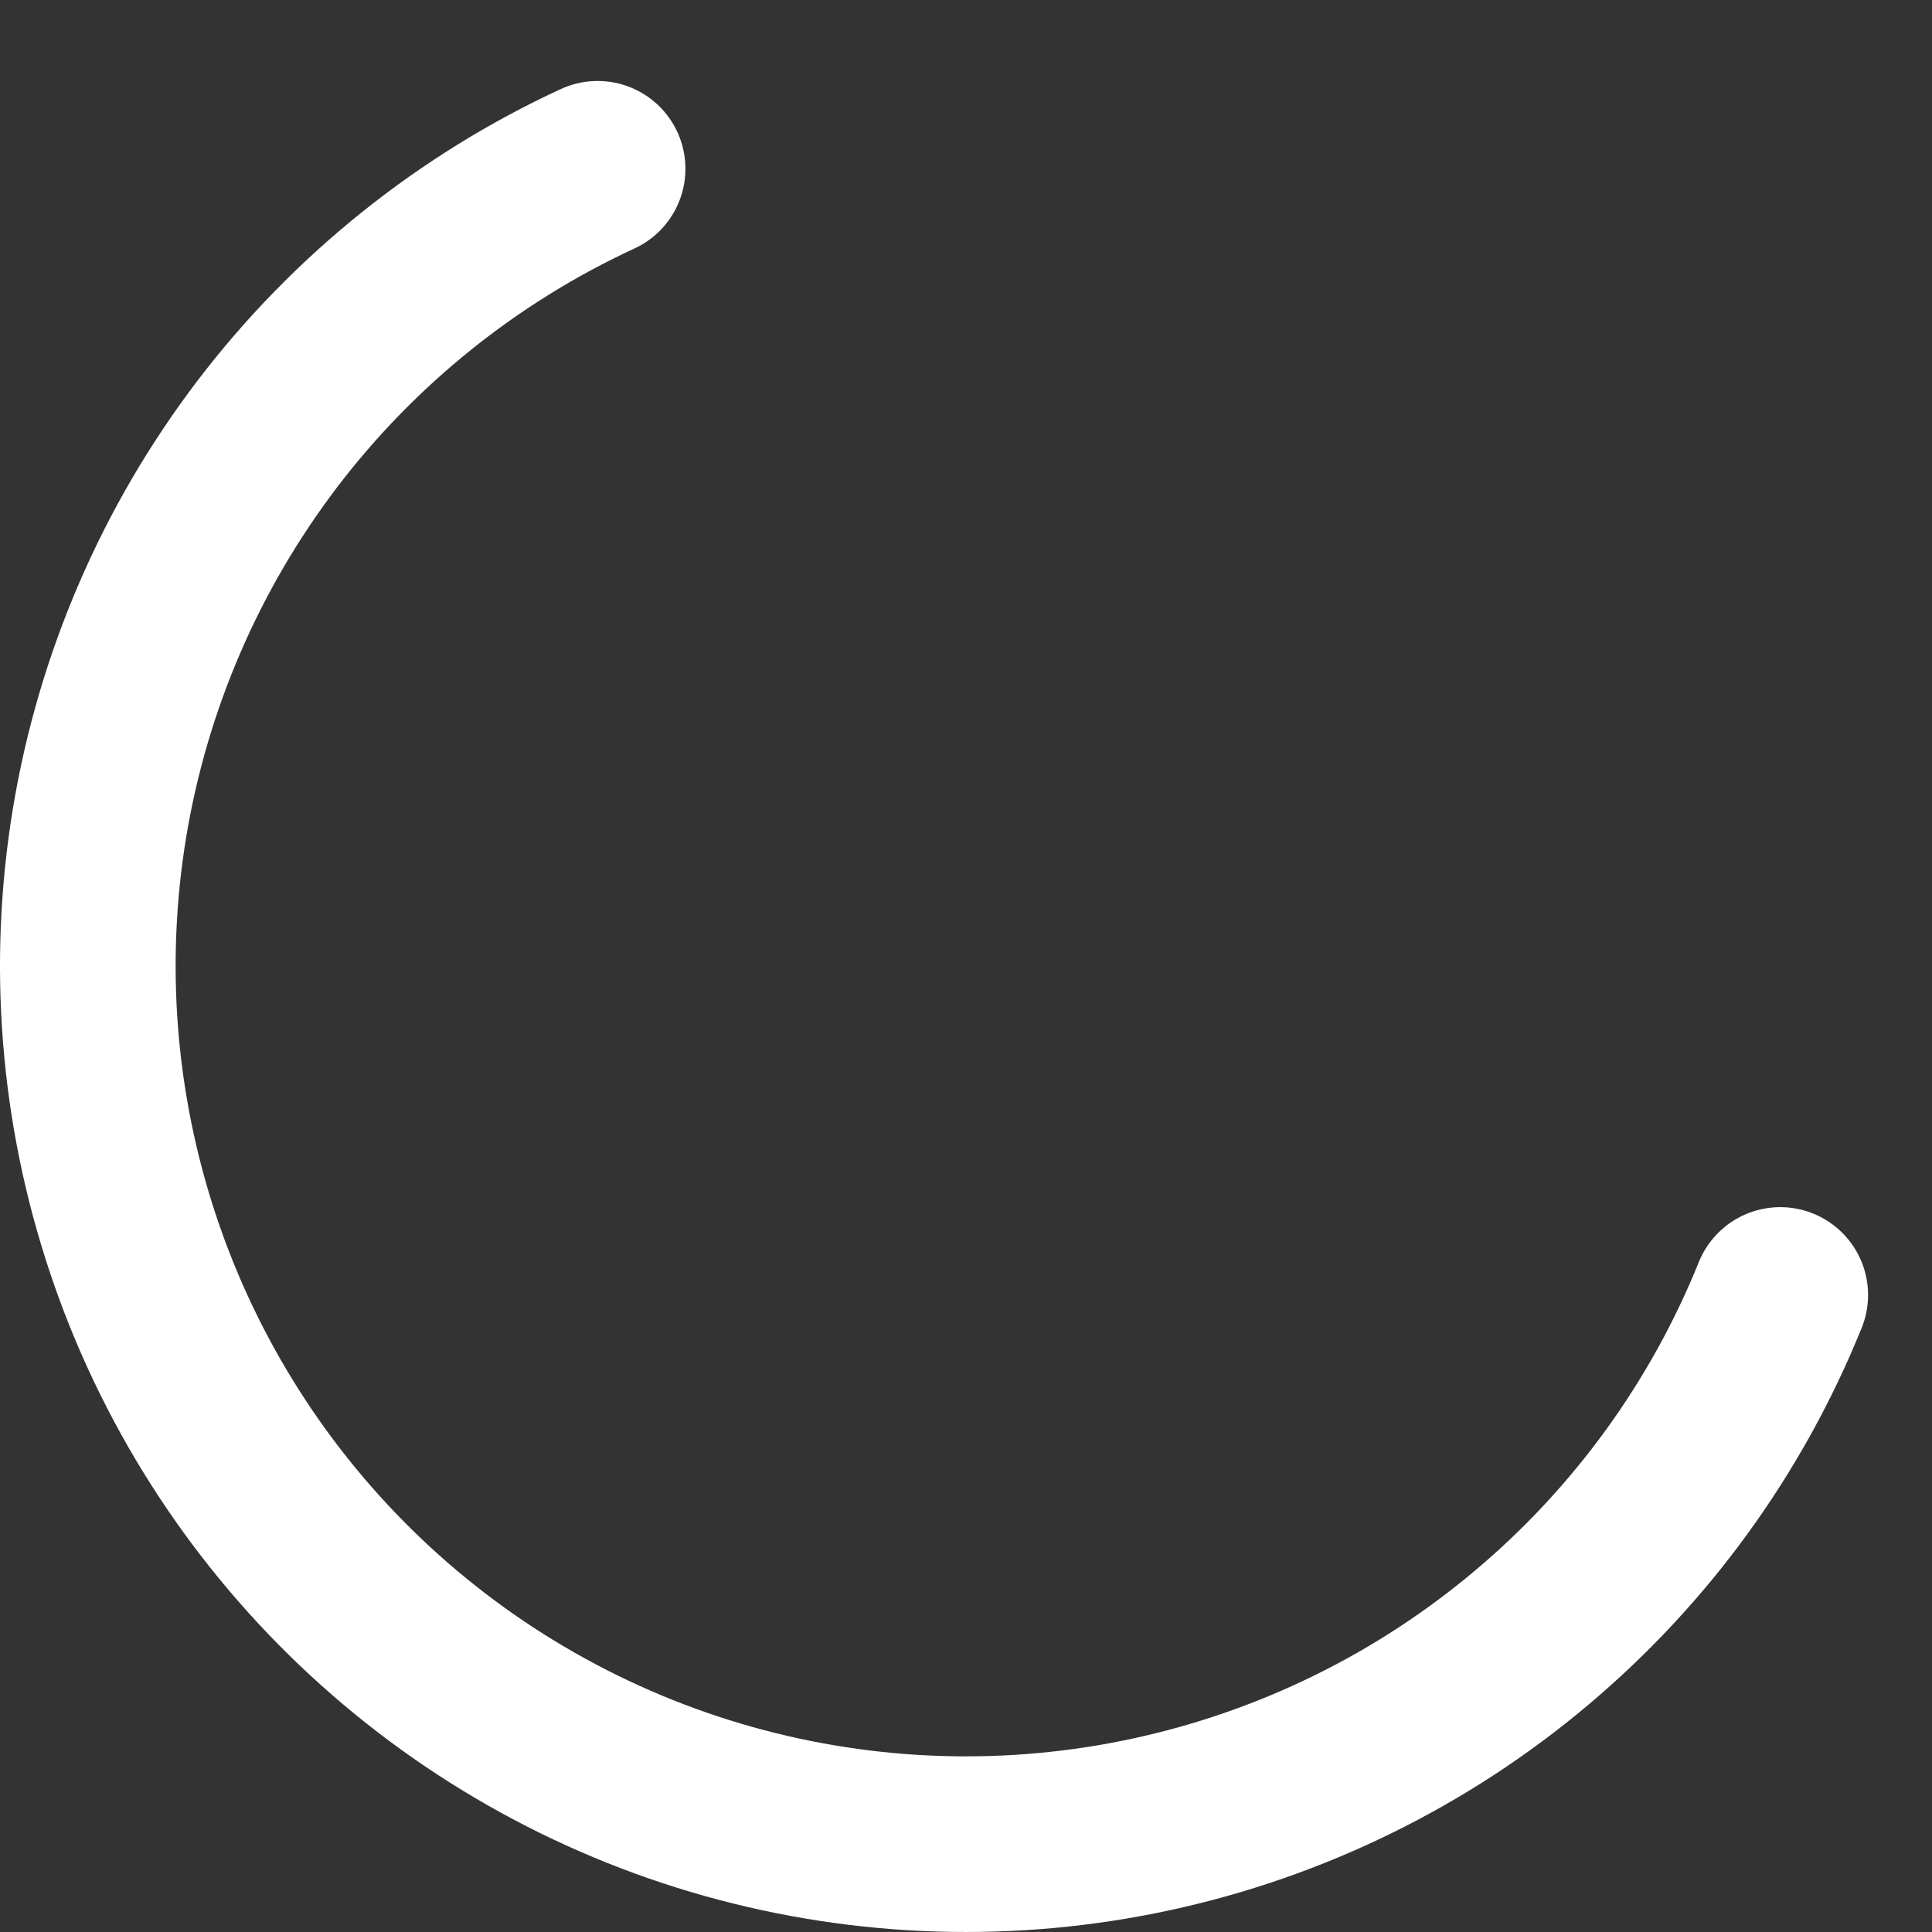 <svg width="22" height="22" viewBox="0 0 22 22" fill="none" xmlns="http://www.w3.org/2000/svg">
<rect x="0" y="0" width="22" height="22" fill="#333333" stroke="none"/>
<path id="Ellipse 41" d="M20.272 14.746C19.661 16.259 18.689 17.599 17.441 18.649C16.194 19.7 14.708 20.429 13.113 20.774C11.519 21.119 9.864 21.068 8.294 20.627C6.724 20.186 5.285 19.367 4.104 18.242C2.923 17.117 2.034 15.72 1.517 14.173C0.999 12.626 0.868 10.976 1.134 9.367C1.401 7.757 2.057 6.238 3.045 4.94C4.034 3.643 5.325 2.606 6.805 1.922" stroke="white" stroke-width="2" stroke-linecap="round"/>
</svg>
